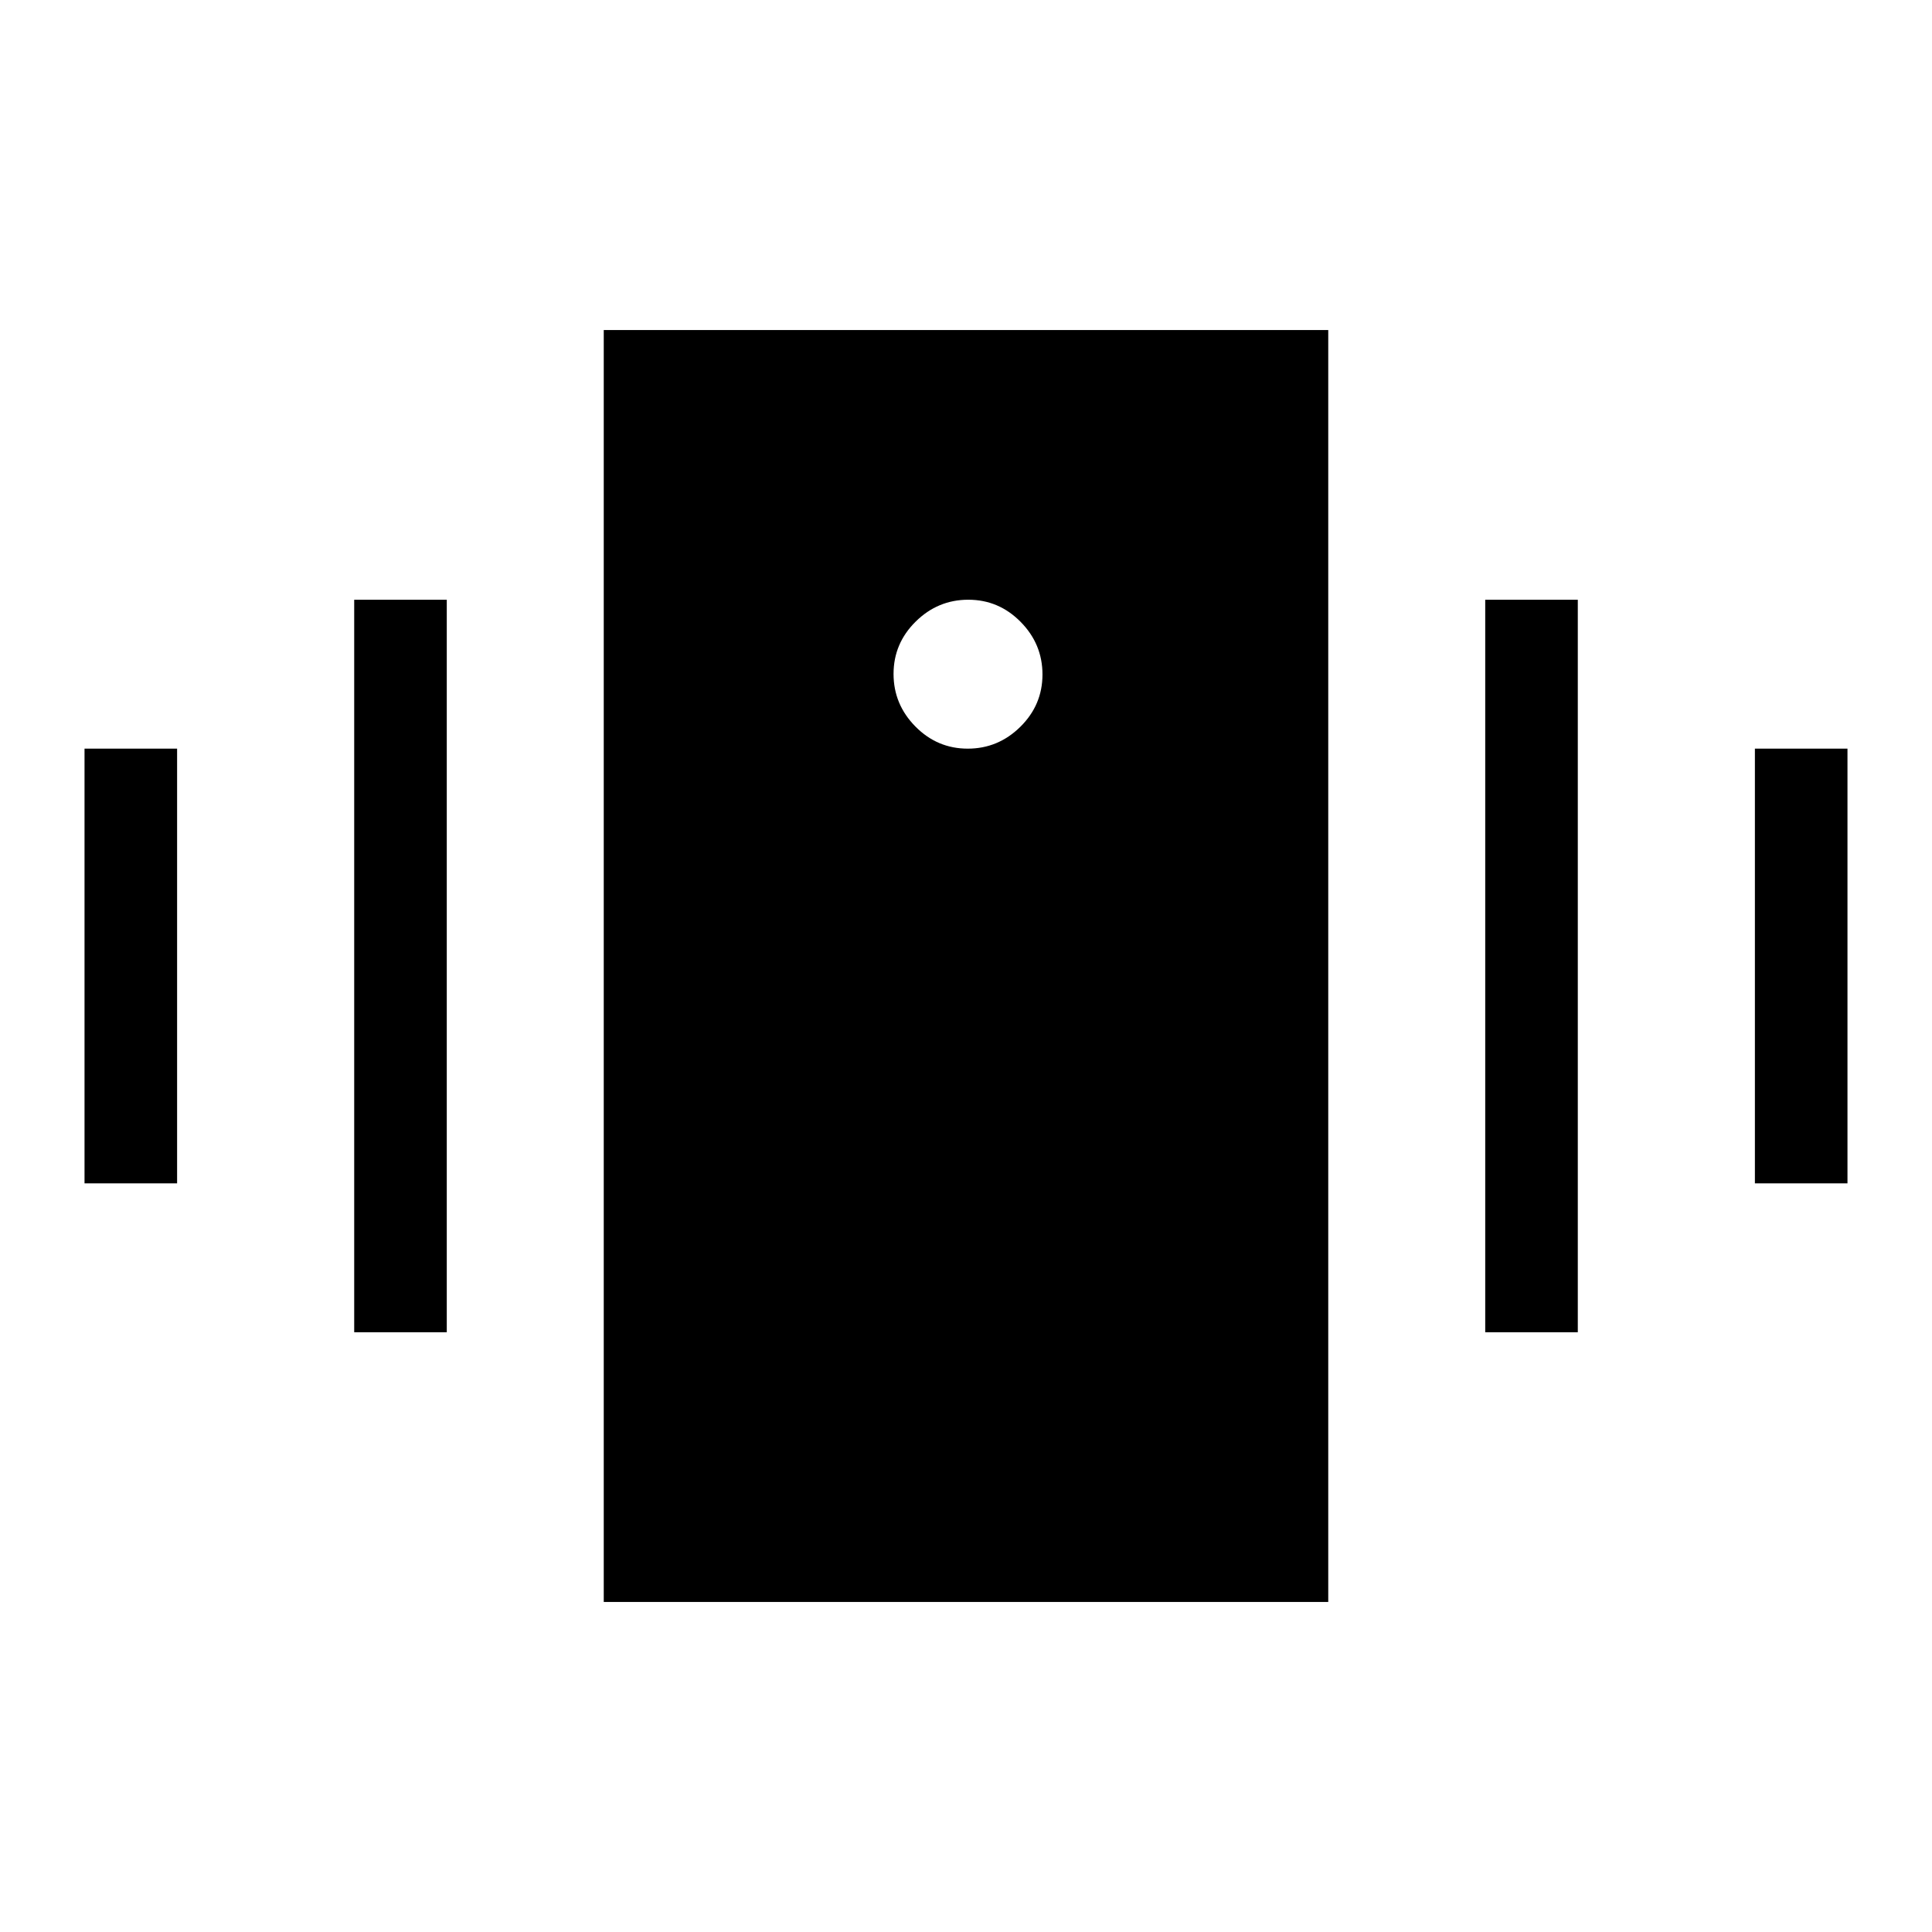 <svg xmlns="http://www.w3.org/2000/svg" height="20" viewBox="0 -960 960 960" width="20"><path d="M42-372v-216h46v216H42Zm134 74v-364h46v364h-46Zm696-74v-216h46v216h-46Zm-134 74v-364h46v364h-46ZM300-164v-632h360v632H300Zm180.86-424Q496-588 507-598.86t11-26Q518-640 507.14-651t-26-11Q466-662 455-651.14t-11 26Q444-610 454.86-599t26 11Z"/></svg>